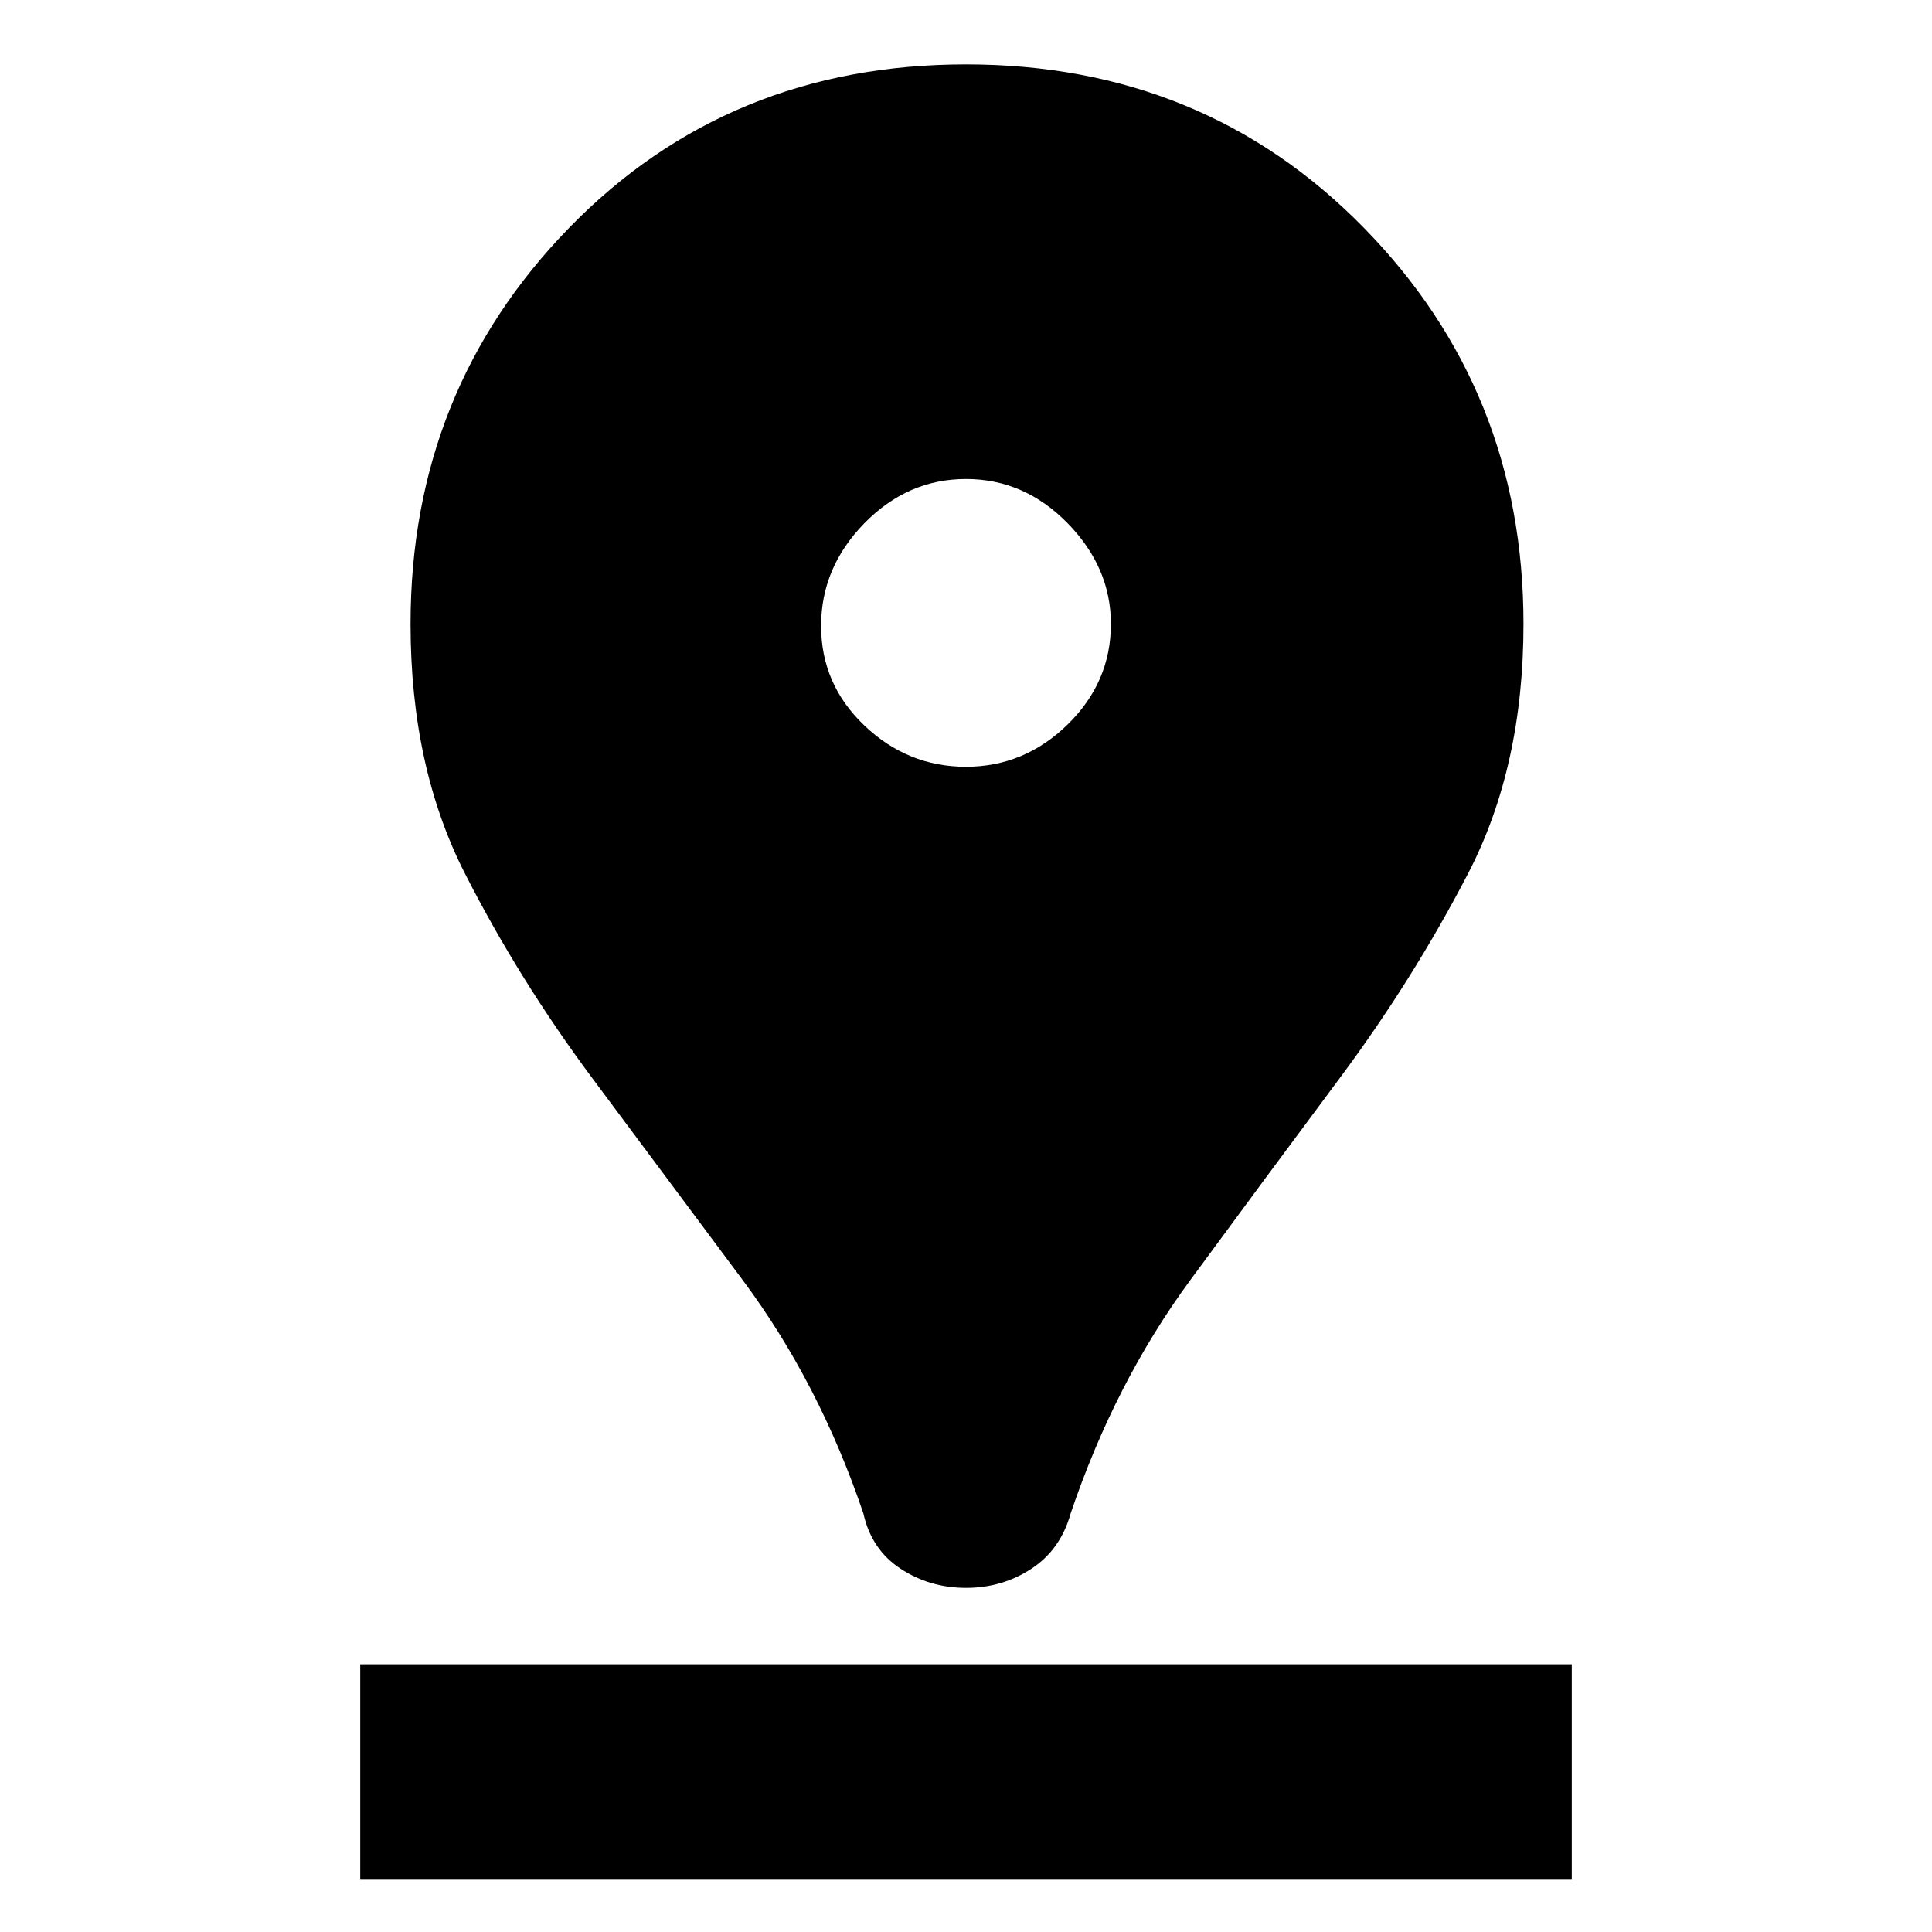 <svg xmlns="http://www.w3.org/2000/svg" height="40" width="40"><path d="M20 32.875Q19.25 32.875 18.646 32.479Q18.042 32.083 17.875 31.333Q16.958 28.625 15.375 26.5Q13.792 24.375 12.271 22.333Q10.75 20.292 9.625 18.083Q8.5 15.875 8.5 12.917Q8.5 8.083 11.792 4.708Q15.083 1.333 20 1.333Q24.917 1.333 28.229 4.708Q31.542 8.083 31.542 12.917Q31.542 15.875 30.396 18.083Q29.25 20.292 27.729 22.333Q26.208 24.375 24.646 26.5Q23.083 28.625 22.167 31.333Q21.958 32.083 21.354 32.479Q20.75 32.875 20 32.875ZM20 15.875Q21.208 15.875 22.104 15Q23 14.125 23 12.917Q23 11.75 22.104 10.833Q21.208 9.917 20 9.917Q18.792 9.917 17.896 10.833Q17 11.75 17 12.958Q17 14.167 17.896 15.021Q18.792 15.875 20 15.875ZM7.458 38.917H32.542V34.458H7.458Z"/></svg>